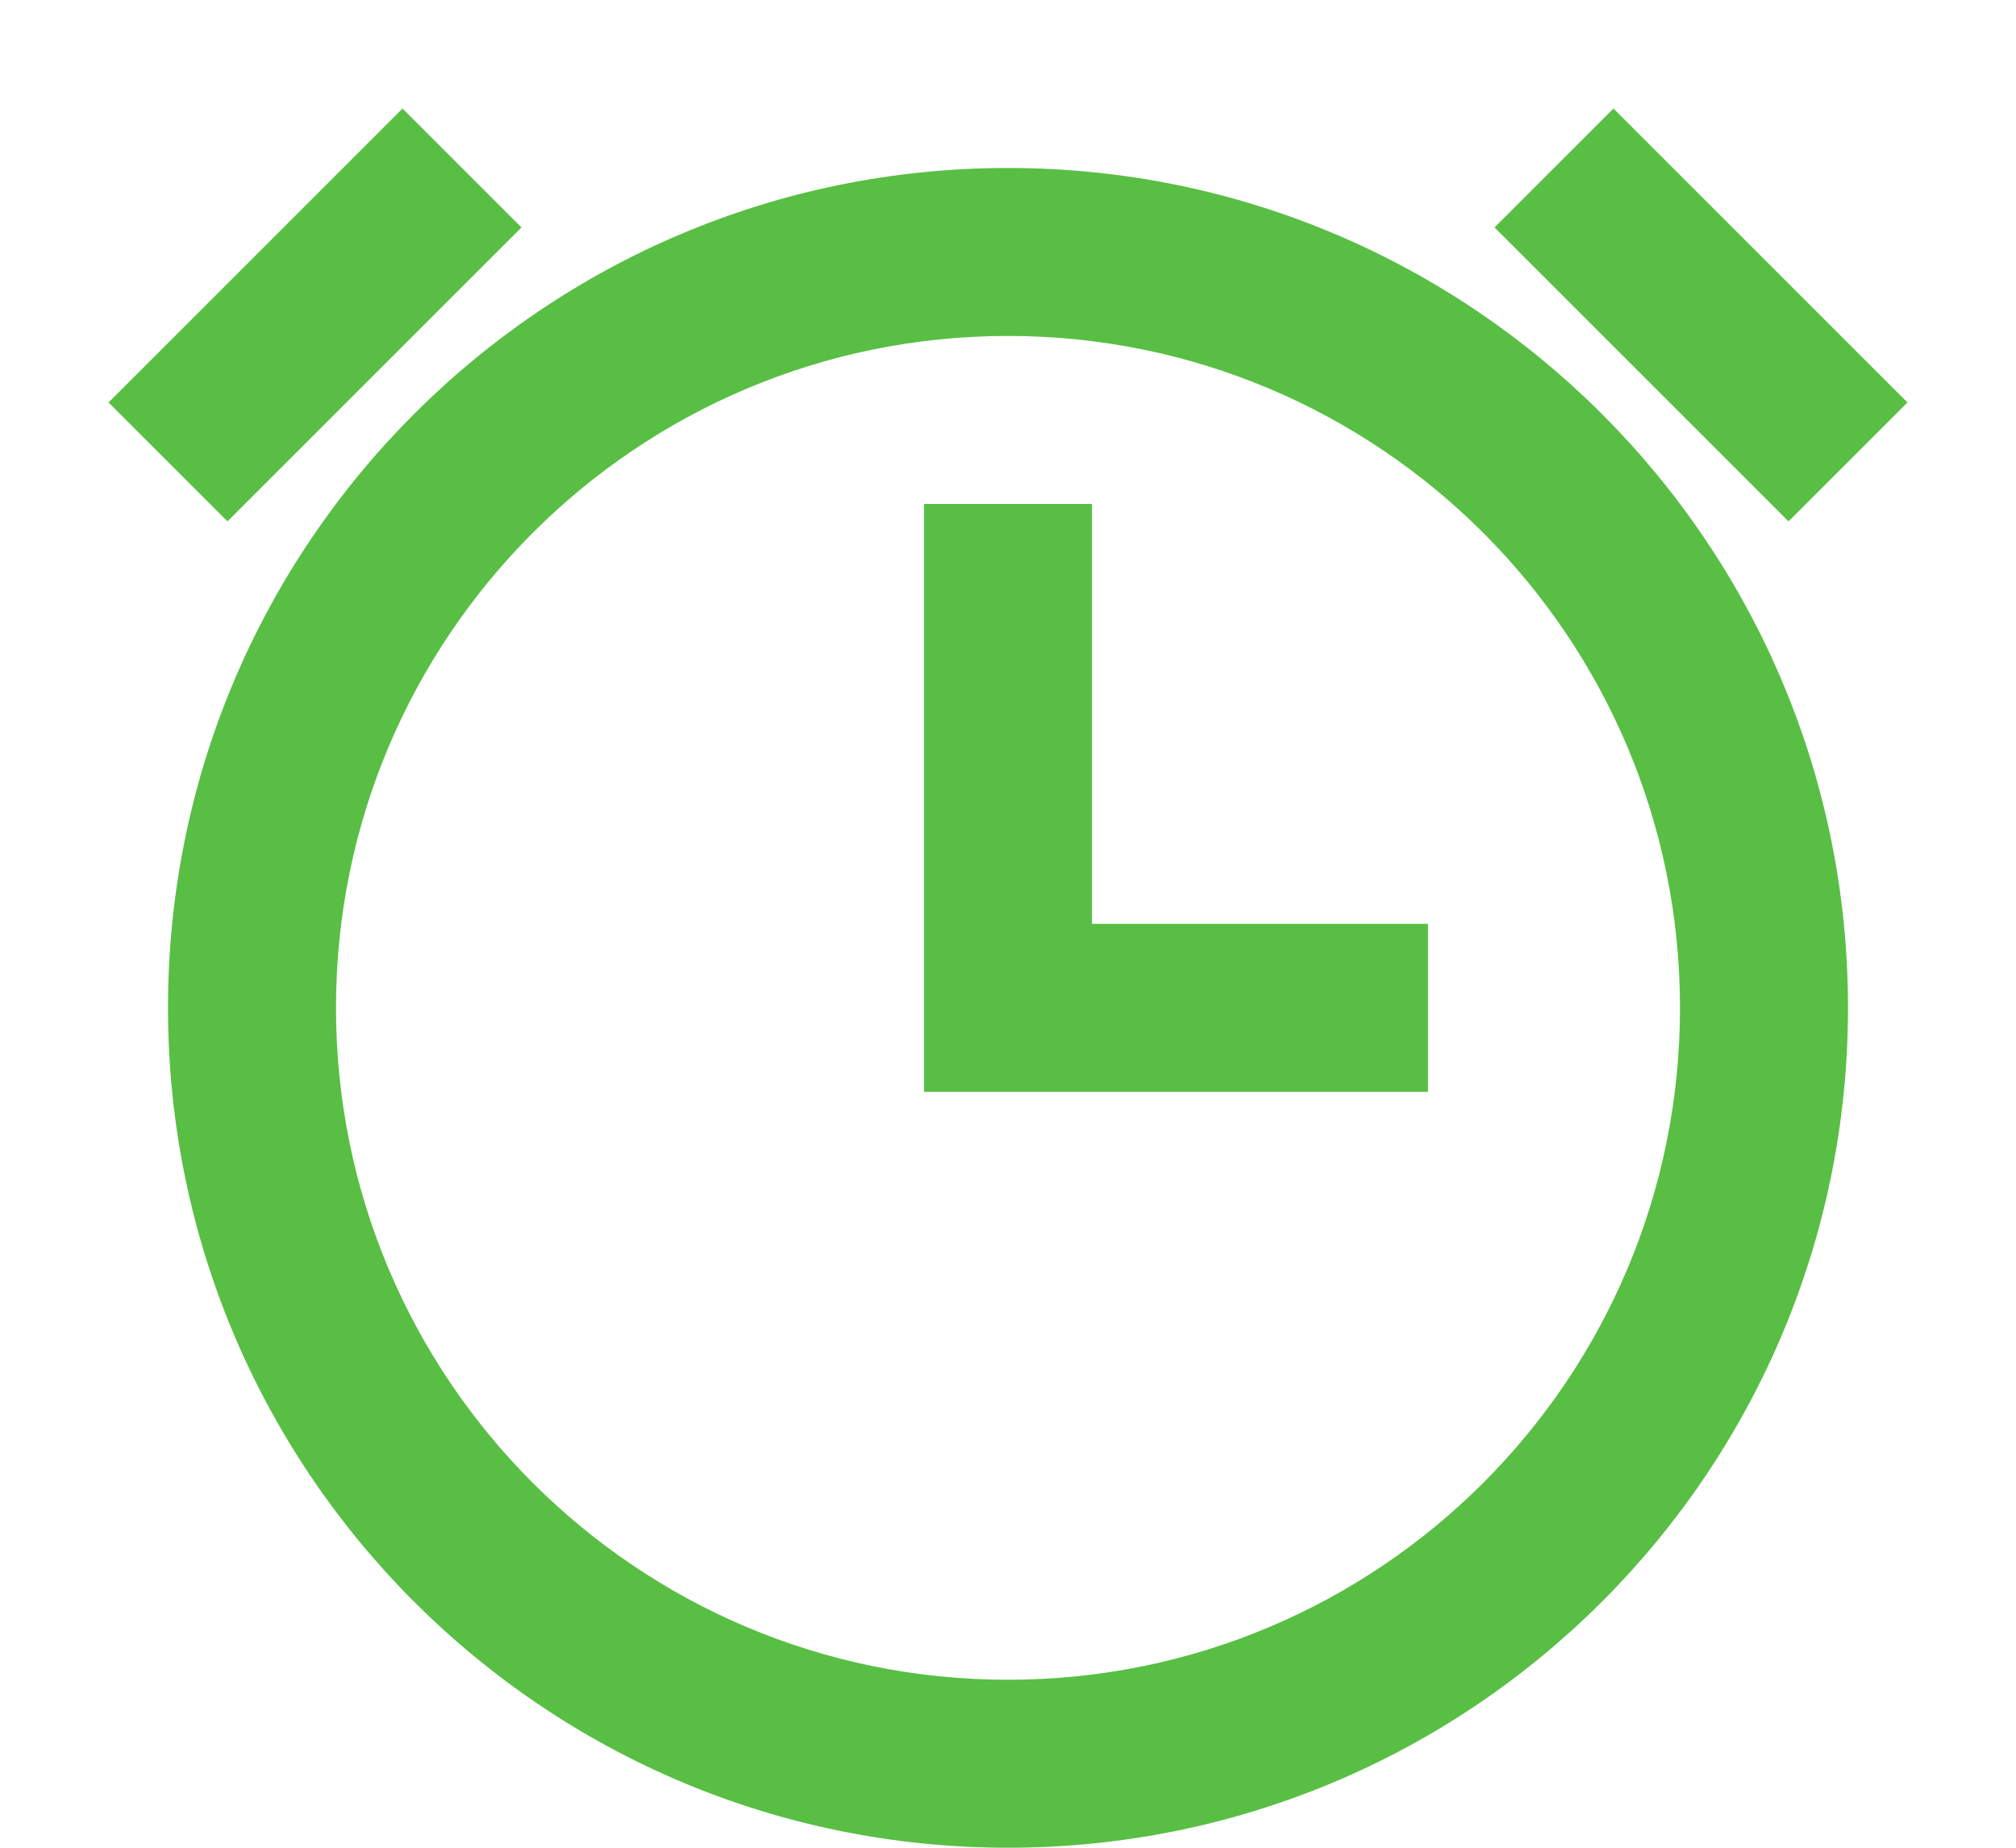 <svg width="12" height="11" viewBox="0 0 12 11" fill="none" xmlns="http://www.w3.org/2000/svg">
<path fill-rule="evenodd" clip-rule="evenodd" d="M3.104 1.354L2.396 0.646L0.646 2.396L1.354 3.104L3.104 1.354ZM8.896 1.354L9.604 0.646L11.354 2.396L10.646 3.104L8.896 1.354ZM6 11C3.239 11 1 8.761 1 6C1 3.239 3.239 1 6 1C8.761 1 11 3.239 11 6C11 8.761 8.761 11 6 11ZM6 10C8.209 10 10 8.209 10 6C10 3.791 8.209 2 6 2C3.791 2 2 3.791 2 6C2 8.209 3.791 10 6 10ZM8.5 5.5H6.5V3H5.5V6.5H8.5V5.5Z" fill="#58BF44"/>
</svg>
